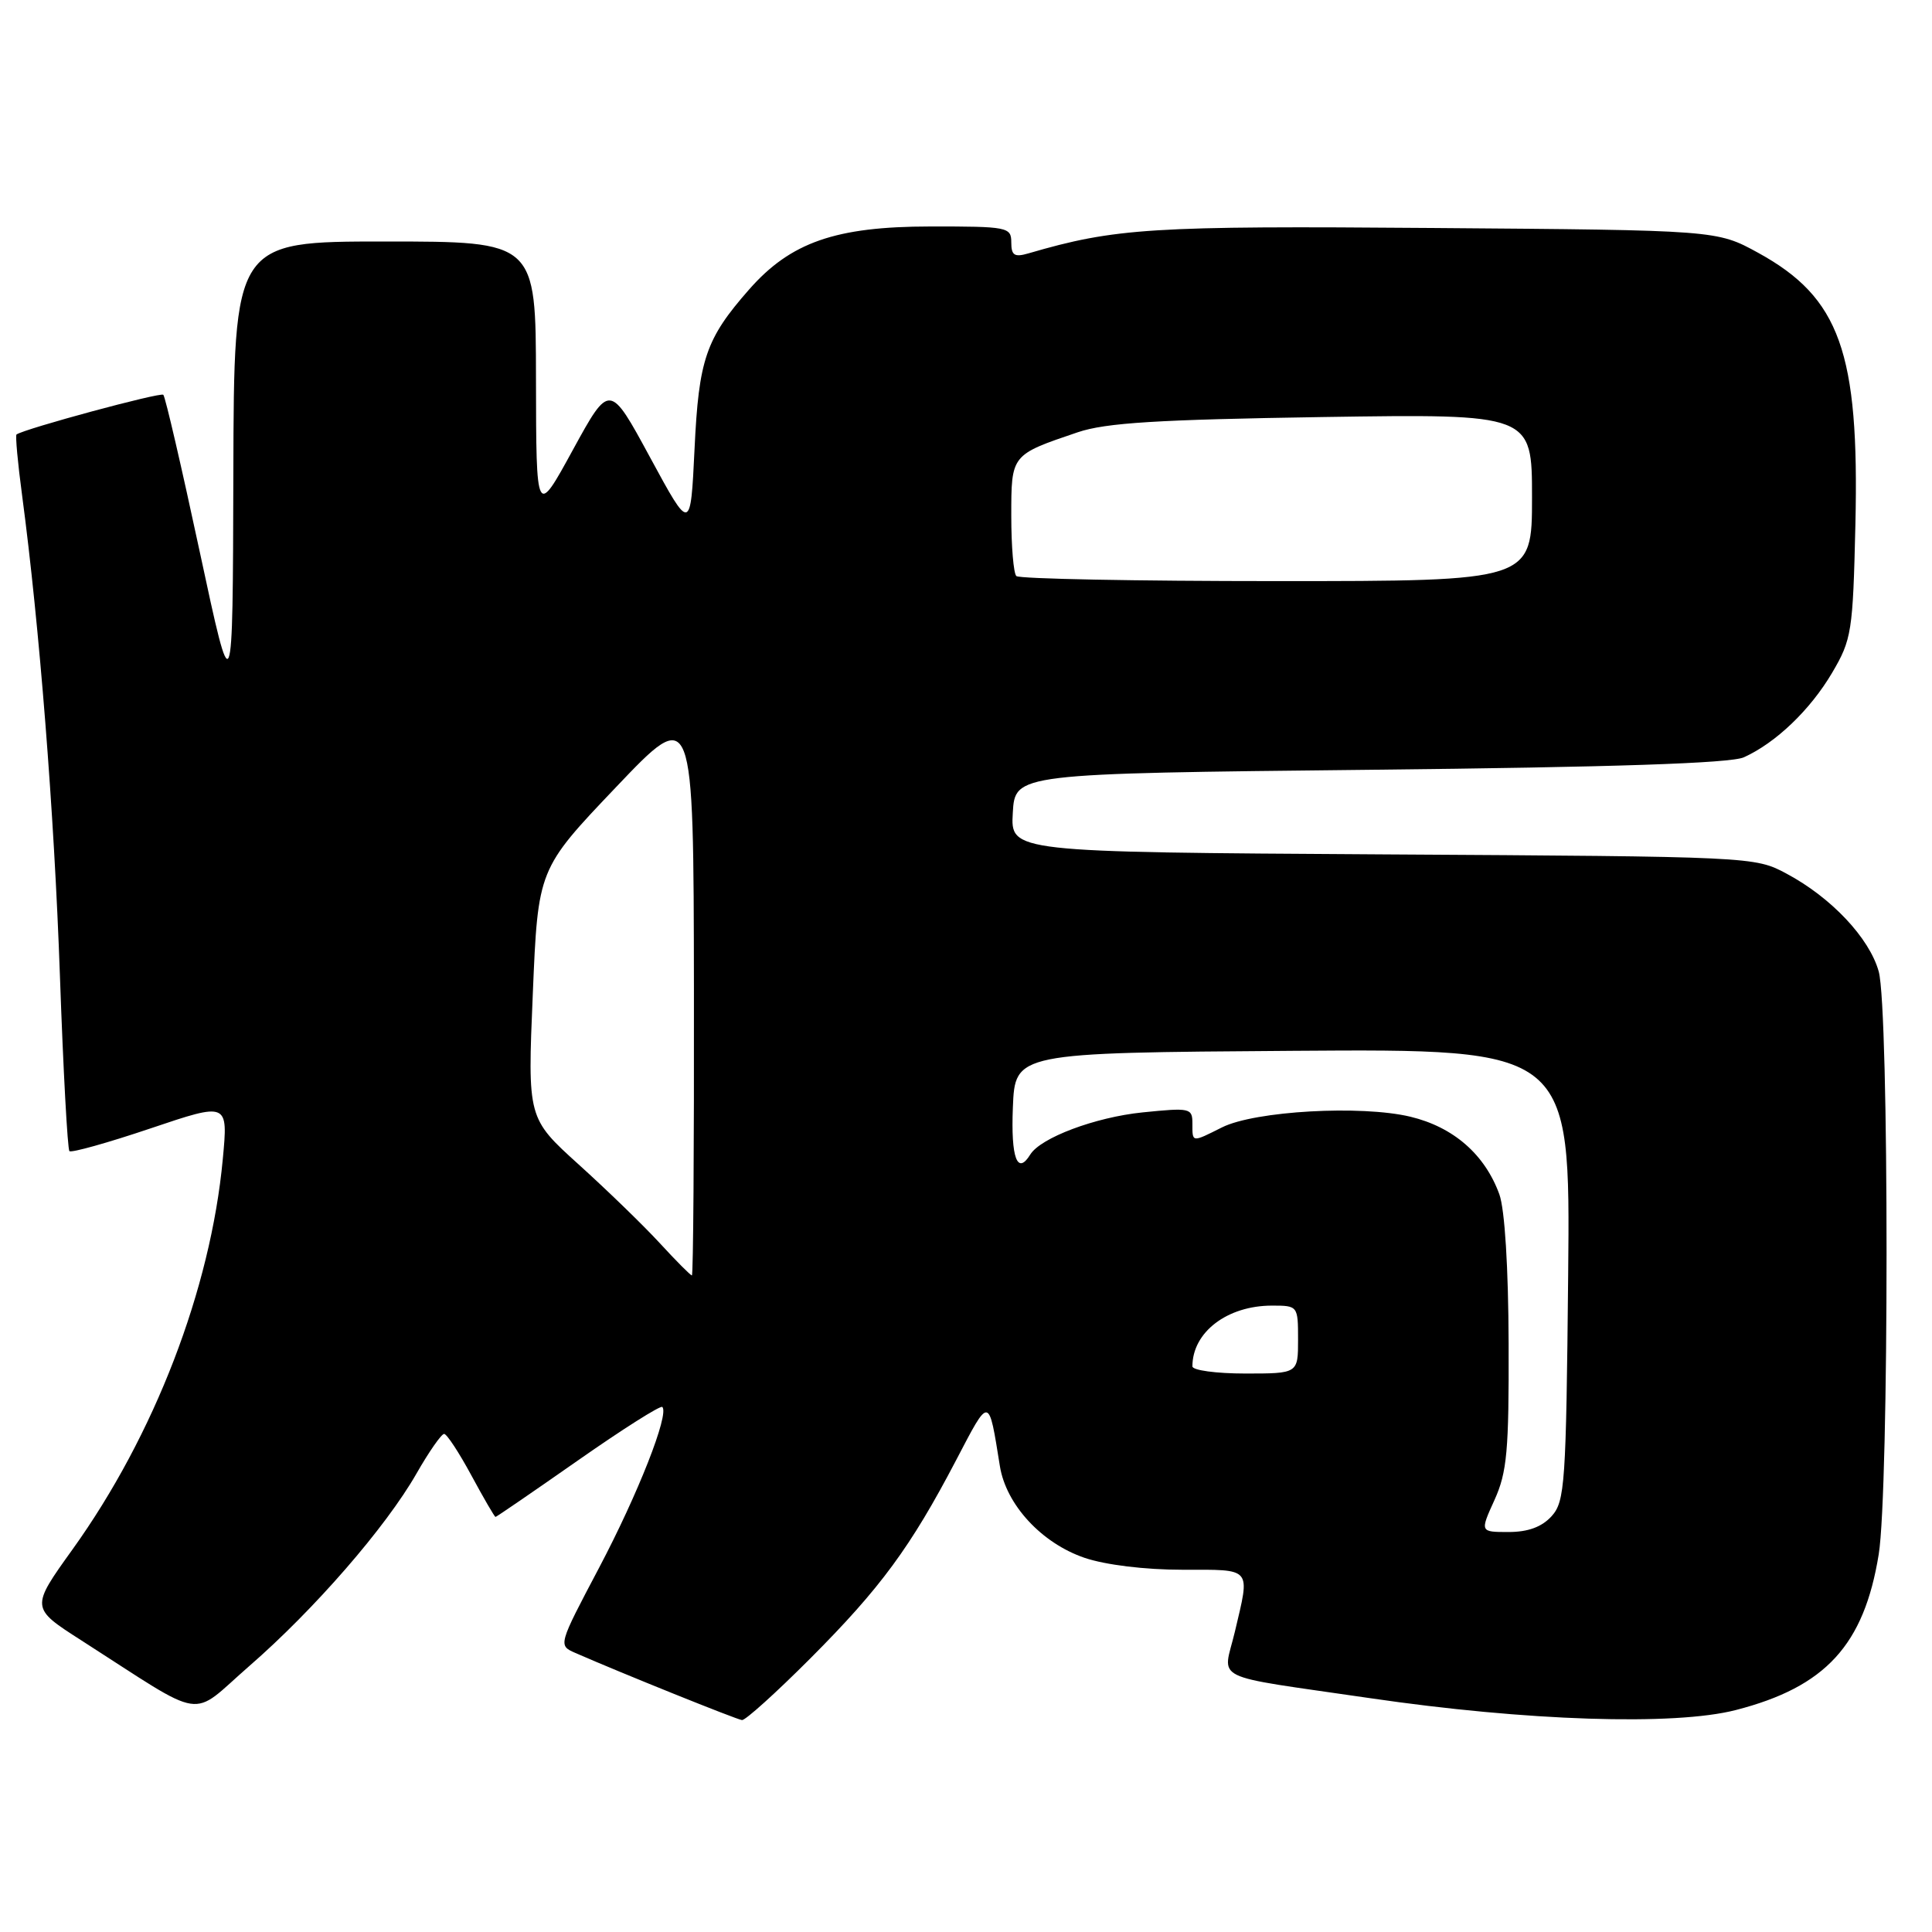 <?xml version="1.0" encoding="UTF-8" standalone="no"?>
<!DOCTYPE svg PUBLIC "-//W3C//DTD SVG 1.1//EN" "http://www.w3.org/Graphics/SVG/1.1/DTD/svg11.dtd" >
<svg xmlns="http://www.w3.org/2000/svg" xmlns:xlink="http://www.w3.org/1999/xlink" version="1.1" viewBox="0 0 256 256">
 <g >
 <path fill="currentColor"
d=" M 107.37 219.75 C 116.67 210.43 120.66 205.00 126.67 193.52 C 131.17 184.92 130.98 184.89 132.49 194.27 C 133.31 199.38 138.02 204.48 143.71 206.42 C 146.48 207.36 151.71 208.00 156.68 208.00 C 166.01 208.00 165.66 207.58 163.63 216.20 C 162.05 222.89 159.95 221.86 181.50 225.01 C 202.24 228.05 221.85 228.69 230.00 226.59 C 241.90 223.53 246.99 217.98 248.94 205.96 C 250.32 197.43 250.33 133.71 248.94 128.73 C 247.71 124.30 242.65 118.92 236.72 115.76 C 232.53 113.51 232.18 113.50 183.20 113.21 C 133.90 112.91 133.90 112.91 134.20 107.71 C 134.50 102.50 134.50 102.50 181.50 102.00 C 213.81 101.66 229.30 101.14 231.06 100.35 C 235.30 98.44 239.88 94.05 242.77 89.14 C 245.36 84.74 245.52 83.72 245.85 69.50 C 246.38 46.68 243.79 39.44 232.97 33.50 C 227.50 30.50 227.50 30.50 189.90 30.21 C 152.51 29.91 147.80 30.21 136.25 33.58 C 134.42 34.11 134.00 33.84 134.00 32.12 C 134.00 30.09 133.53 30.00 123.25 30.01 C 110.72 30.02 104.76 32.10 99.26 38.36 C 93.52 44.89 92.59 47.61 92.03 59.50 C 91.50 70.50 91.50 70.50 86.14 60.61 C 80.78 50.72 80.78 50.72 75.91 59.61 C 71.05 68.50 71.05 68.50 71.02 50.25 C 71.00 32.00 71.00 32.00 51.00 32.00 C 31.00 32.00 31.00 32.00 30.92 62.75 C 30.84 93.50 30.84 93.50 26.47 73.13 C 24.07 61.93 21.90 52.56 21.64 52.31 C 21.27 51.94 3.29 56.80 2.19 57.57 C 2.02 57.69 2.35 61.33 2.93 65.65 C 5.22 82.86 7.18 107.63 7.94 129.29 C 8.38 141.82 8.95 152.28 9.20 152.53 C 9.45 152.78 14.28 151.43 19.94 149.52 C 30.23 146.05 30.23 146.05 29.52 153.60 C 27.91 170.84 20.46 190.18 9.62 205.29 C 4.05 213.05 4.05 213.05 10.78 217.36 C 27.65 228.17 24.99 227.76 33.02 220.77 C 41.64 213.28 51.12 202.37 55.19 195.25 C 56.84 192.36 58.49 190.00 58.85 190.00 C 59.21 190.01 60.83 192.48 62.46 195.50 C 64.10 198.53 65.53 201.00 65.66 201.00 C 65.78 201.00 70.71 197.62 76.60 193.50 C 82.50 189.37 87.52 186.19 87.76 186.43 C 88.71 187.37 84.53 197.98 79.37 207.76 C 73.96 218.01 73.95 218.02 76.23 219.02 C 82.32 221.69 97.60 227.84 98.32 227.92 C 98.77 227.96 102.84 224.29 107.37 219.75 Z  M 198.03 198.75 C 199.69 195.08 199.95 192.24 199.90 178.00 C 199.87 167.97 199.39 160.23 198.67 158.25 C 196.75 152.97 192.59 149.34 186.88 147.97 C 180.36 146.41 166.30 147.20 161.93 149.38 C 157.88 151.41 158.00 151.42 158.00 148.86 C 158.00 146.82 157.69 146.76 151.38 147.40 C 145.12 148.04 137.88 150.76 136.51 152.99 C 134.80 155.76 133.94 153.43 134.21 146.75 C 134.50 139.50 134.50 139.50 171.29 139.24 C 208.08 138.98 208.08 138.98 207.79 168.88 C 207.52 196.66 207.36 198.94 205.60 200.90 C 204.30 202.33 202.48 203.00 199.89 203.00 C 196.10 203.00 196.10 203.00 198.03 198.75 Z  M 158.00 181.05 C 158.00 176.52 162.61 173.00 168.55 173.00 C 171.97 173.00 172.00 173.04 172.00 177.50 C 172.00 182.00 172.00 182.00 165.00 182.00 C 161.15 182.00 158.00 181.57 158.00 181.05 Z  M 87.43 164.73 C 85.27 162.38 80.44 157.70 76.70 154.32 C 69.90 148.17 69.90 148.17 70.60 131.67 C 71.29 115.16 71.29 115.16 81.60 104.33 C 91.90 93.50 91.90 93.50 91.95 131.25 C 91.98 152.01 91.86 169.00 91.68 169.00 C 91.50 169.00 89.59 167.08 87.43 164.73 Z  M 134.67 76.33 C 134.30 75.97 134.00 72.38 134.00 68.37 C 134.00 60.22 133.95 60.28 142.80 57.28 C 146.51 56.02 153.37 55.60 175.25 55.26 C 203.00 54.84 203.00 54.84 203.00 65.92 C 203.00 77.00 203.00 77.00 169.17 77.00 C 150.56 77.00 135.03 76.70 134.67 76.33 Z "/>
</g>
</svg>